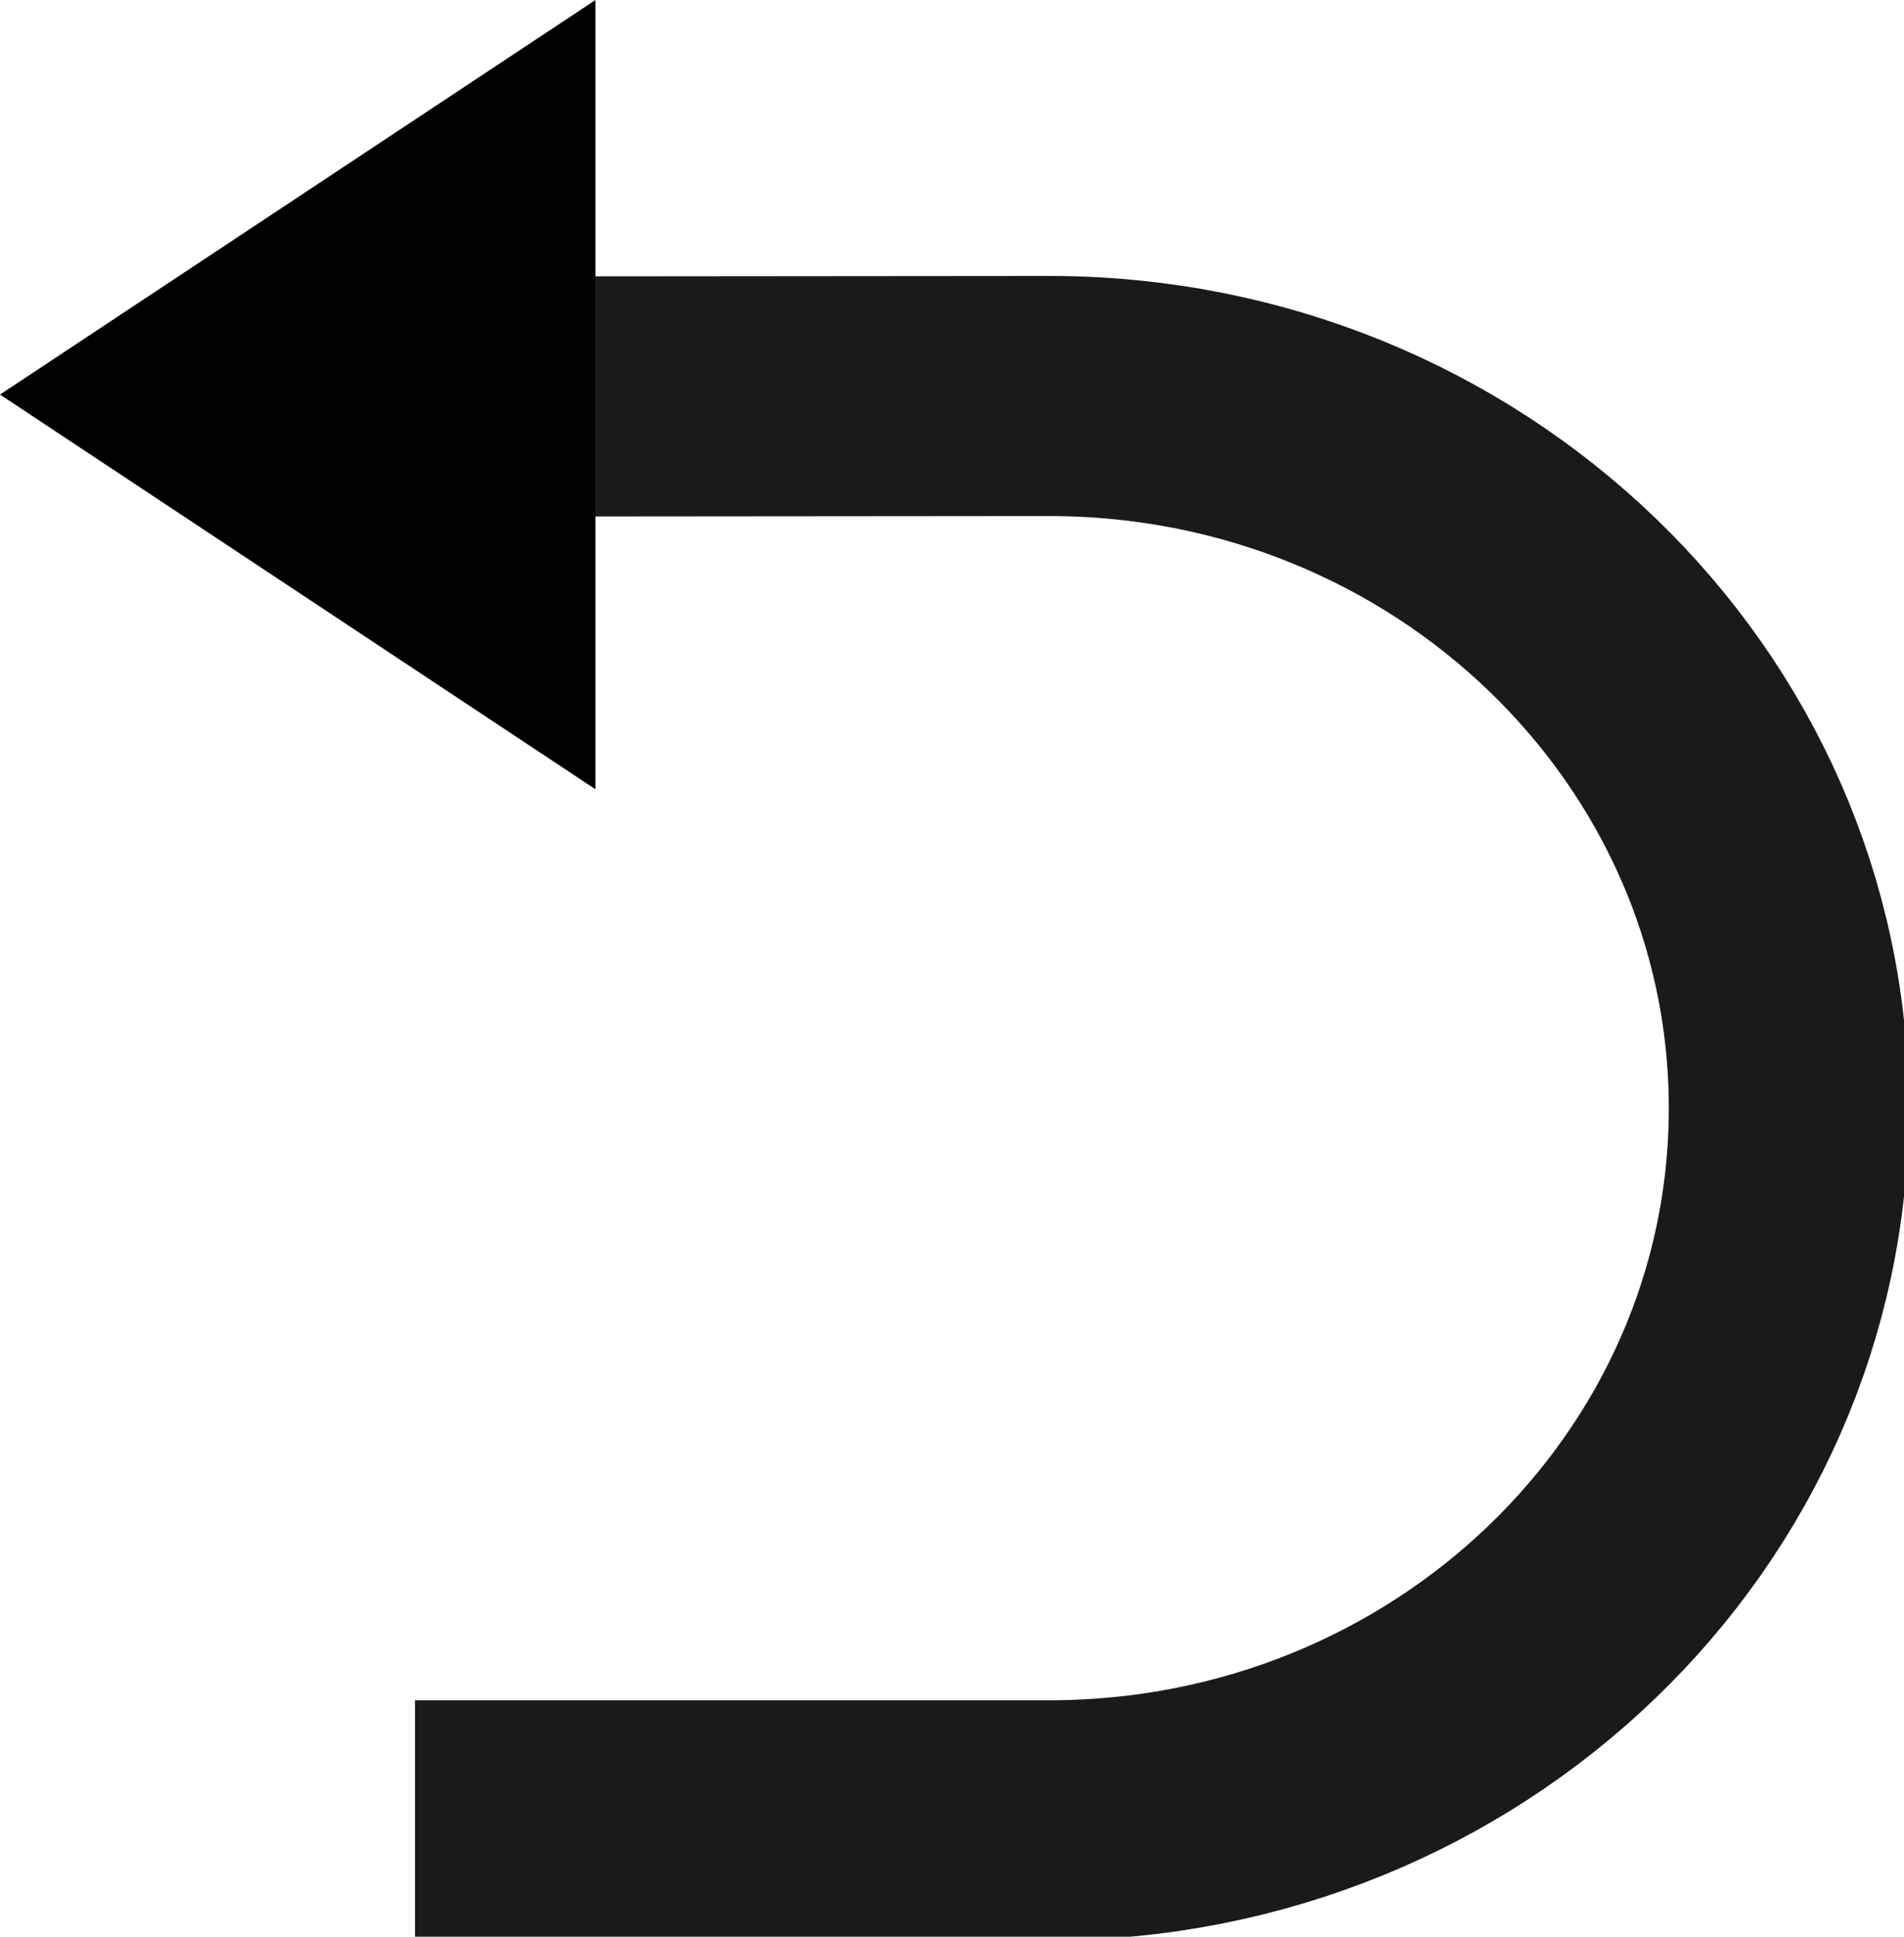<?xml version="1.0" encoding="UTF-8" standalone="no"?>
<svg
   xmlns:dc="http://purl.org/dc/elements/1.1/"
   xmlns:cc="http://creativecommons.org/ns#"
   xmlns:rdf="http://www.w3.org/1999/02/22-rdf-syntax-ns#"
   xmlns:svg="http://www.w3.org/2000/svg"
   xmlns="http://www.w3.org/2000/svg"
   width="11.124mm"
   height="11.309mm"
   viewBox="0 0 11.124 11.309"
   version="1.1"
   id="svg8">
  <defs
     id="defs2" />
  <g
     id="layer1"
     transform="translate(-6.759,-2.349)">
    <path
       id="path841"
       style="fill:none;fill-opacity:0.577;stroke:#1a1a1a;stroke-width:5.291;stroke-miterlimit:4;stroke-dasharray:none;stroke-opacity:1"
       d="m 38.297,17.599 10.341,-0.009 c 9.006,0 16.305,7.026 16.305,15.693 0,8.668 -7.299,15.693 -16.305,15.693 H 34.655"
       transform="scale(0.265)" />
    <path
       style="fill:#000000;fill-opacity:1;stroke:#000000;stroke-width:0.223px;stroke-linecap:butt;stroke-linejoin:miter;stroke-opacity:1"
       d="M 10.126,6.75 V 2.557 L 6.961,4.653 Z"
       id="path858" />
  </g>
</svg>

